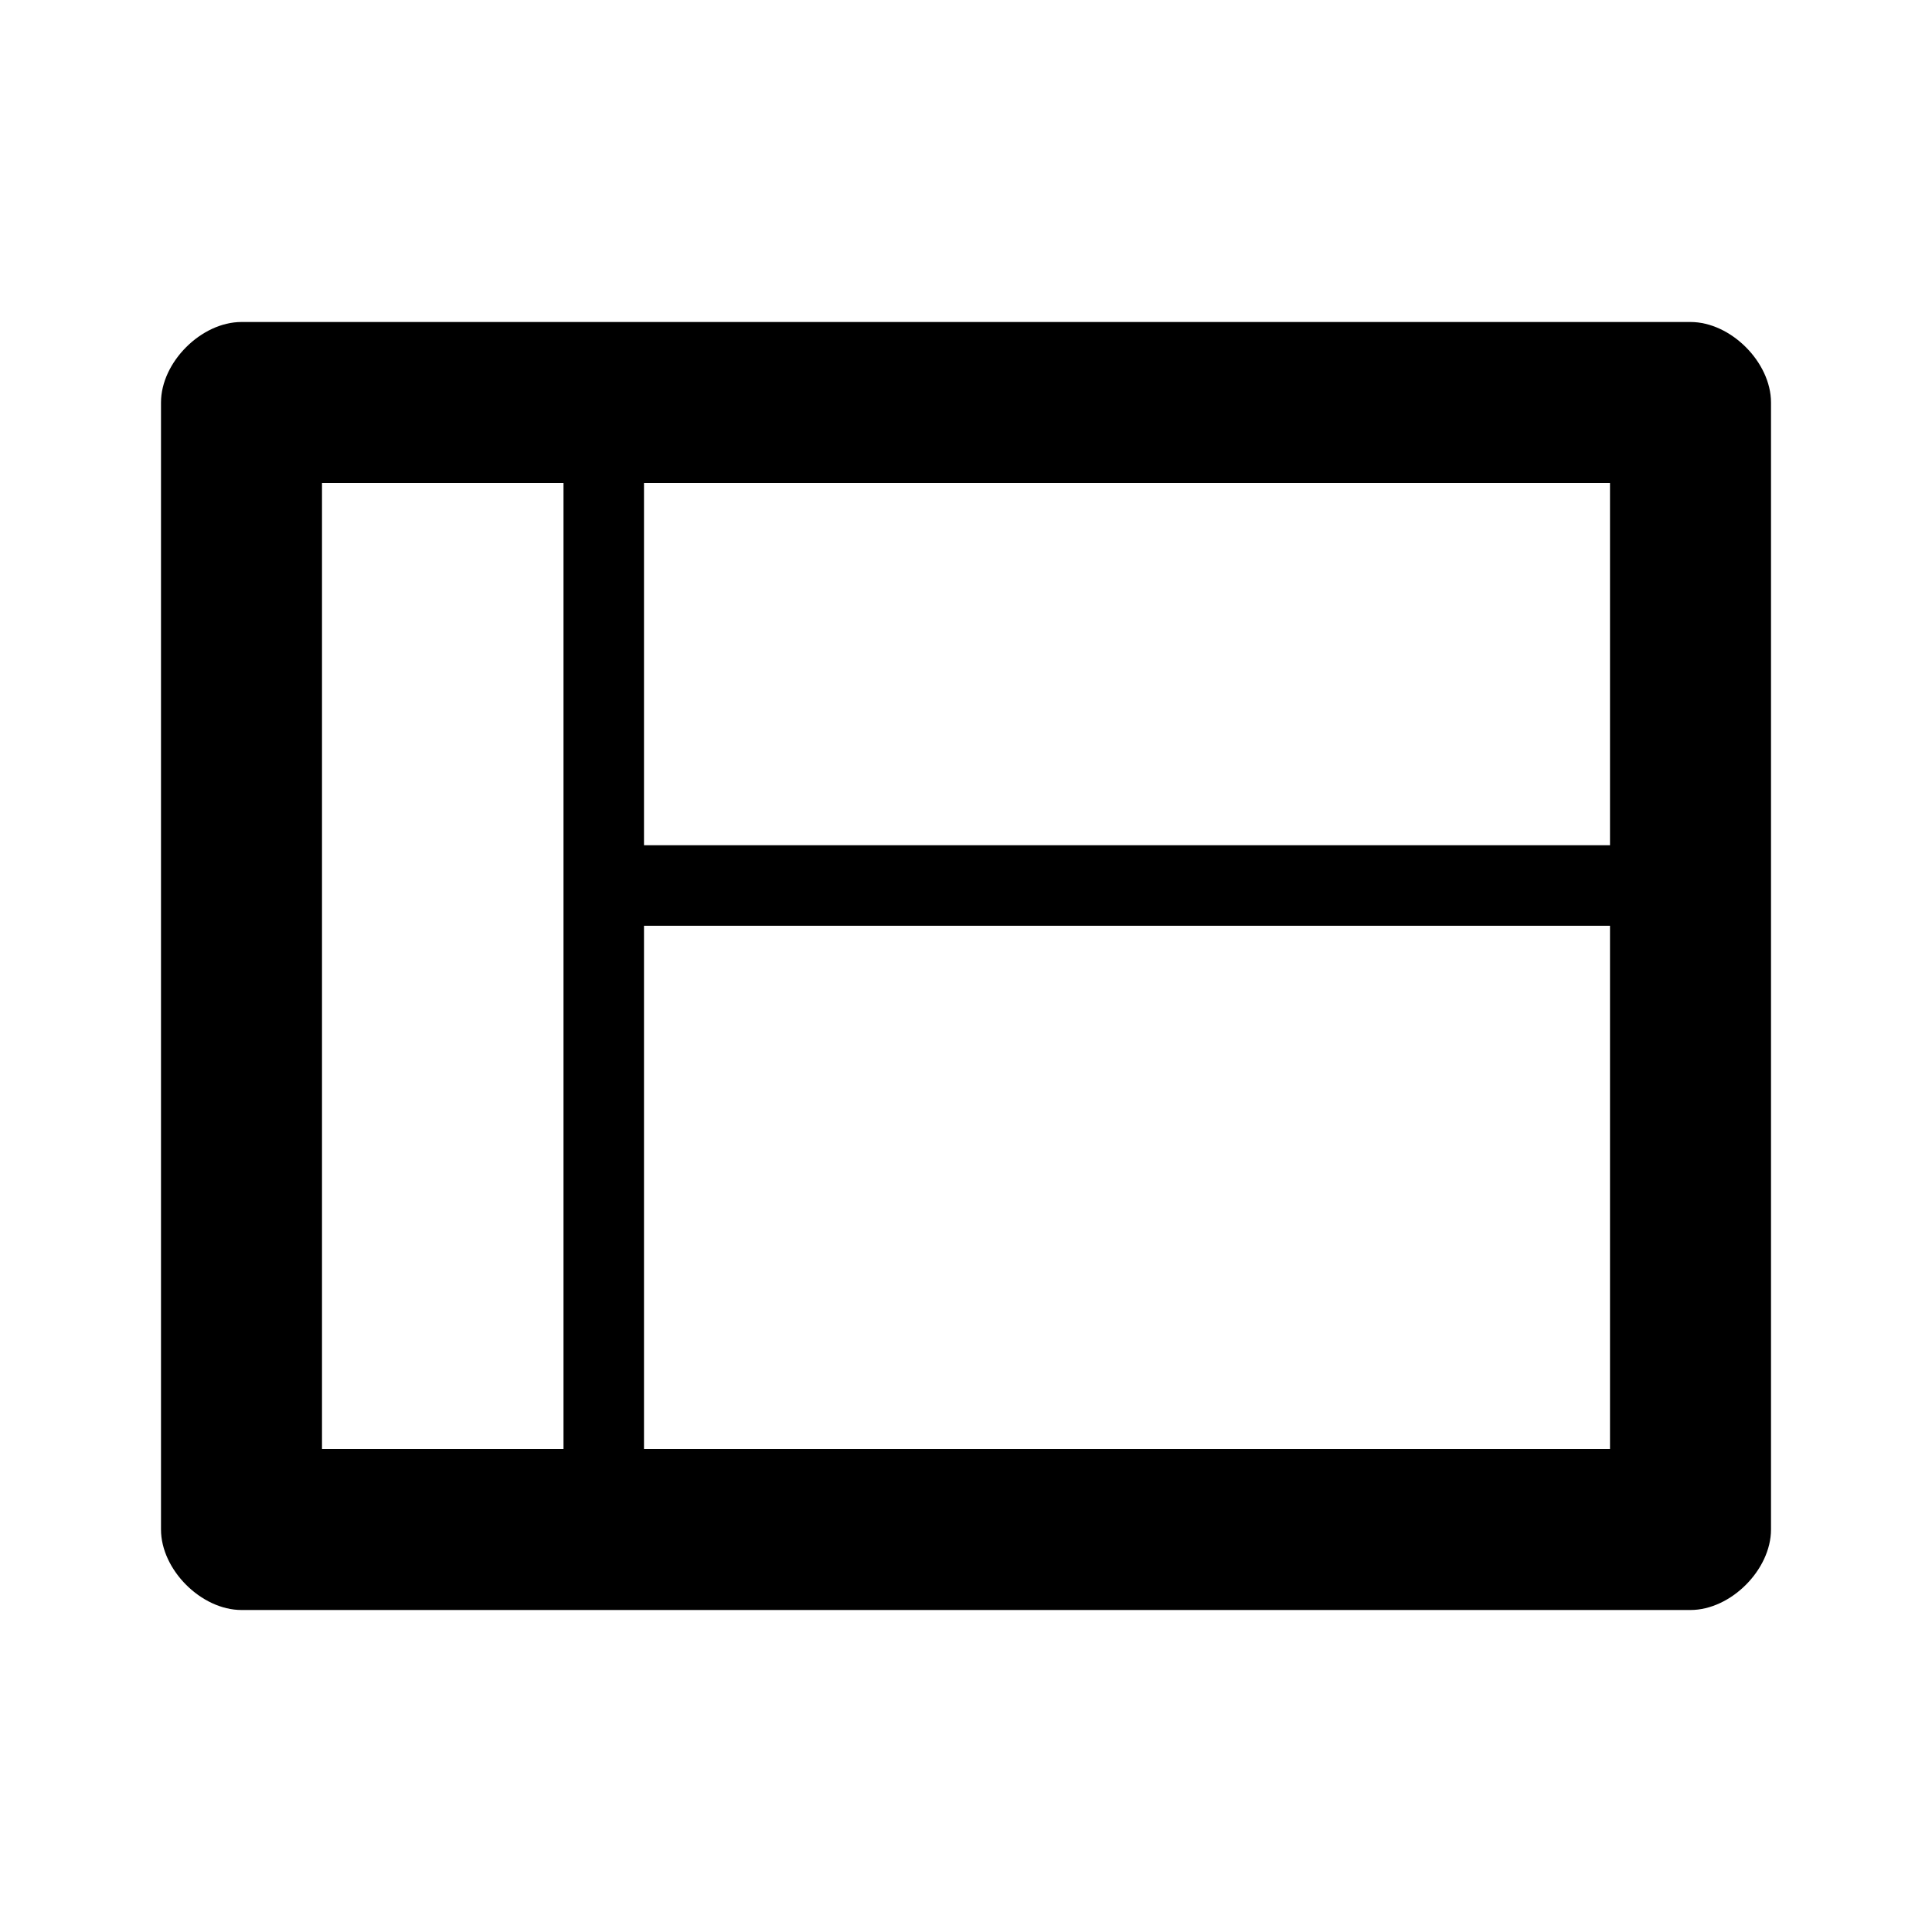 <!--
  Copyright 2020 Hippo B.V. (http://www.onehippo.com)

  Licensed under the Apache License, Version 2.0 (the "License");
  you may not use this file except in compliance with the License.
  You may obtain a copy of the License at

   http://www.apache.org/licenses/LICENSE-2.0

  Unless required by applicable law or agreed to in writing, software
  distributed under the License is distributed on an "AS IS" BASIS,
  WITHOUT WARRANTIES OR CONDITIONS OF ANY KIND, either express or implied.
  See the License for the specific language governing permissions and
  limitations under the License.
-->
<svg width="24px" height="24px" viewBox="0 0 24 24" version="1.1" xmlns="http://www.w3.org/2000/svg">
  <path d="M21,4 C21.5,4 22,4.5 22,5 L22,19 L22,19 C22,19.5 21.5,20 21,20 L3,20 L3,20 C2.5,20 2,19.5 2,19 L2,5 C2,4.5 2.5,4 3,4 L21,4 L21,4 Z M4,6 L4,18 L7,18 L7,6 L4,6 Z M20,11.5 L8,11.5 L8,18 L20,18 L20,11.5 Z M8,10.5 L20,10.5 L20,6 L8,6 L8,10.5 Z"></path>
</svg>

